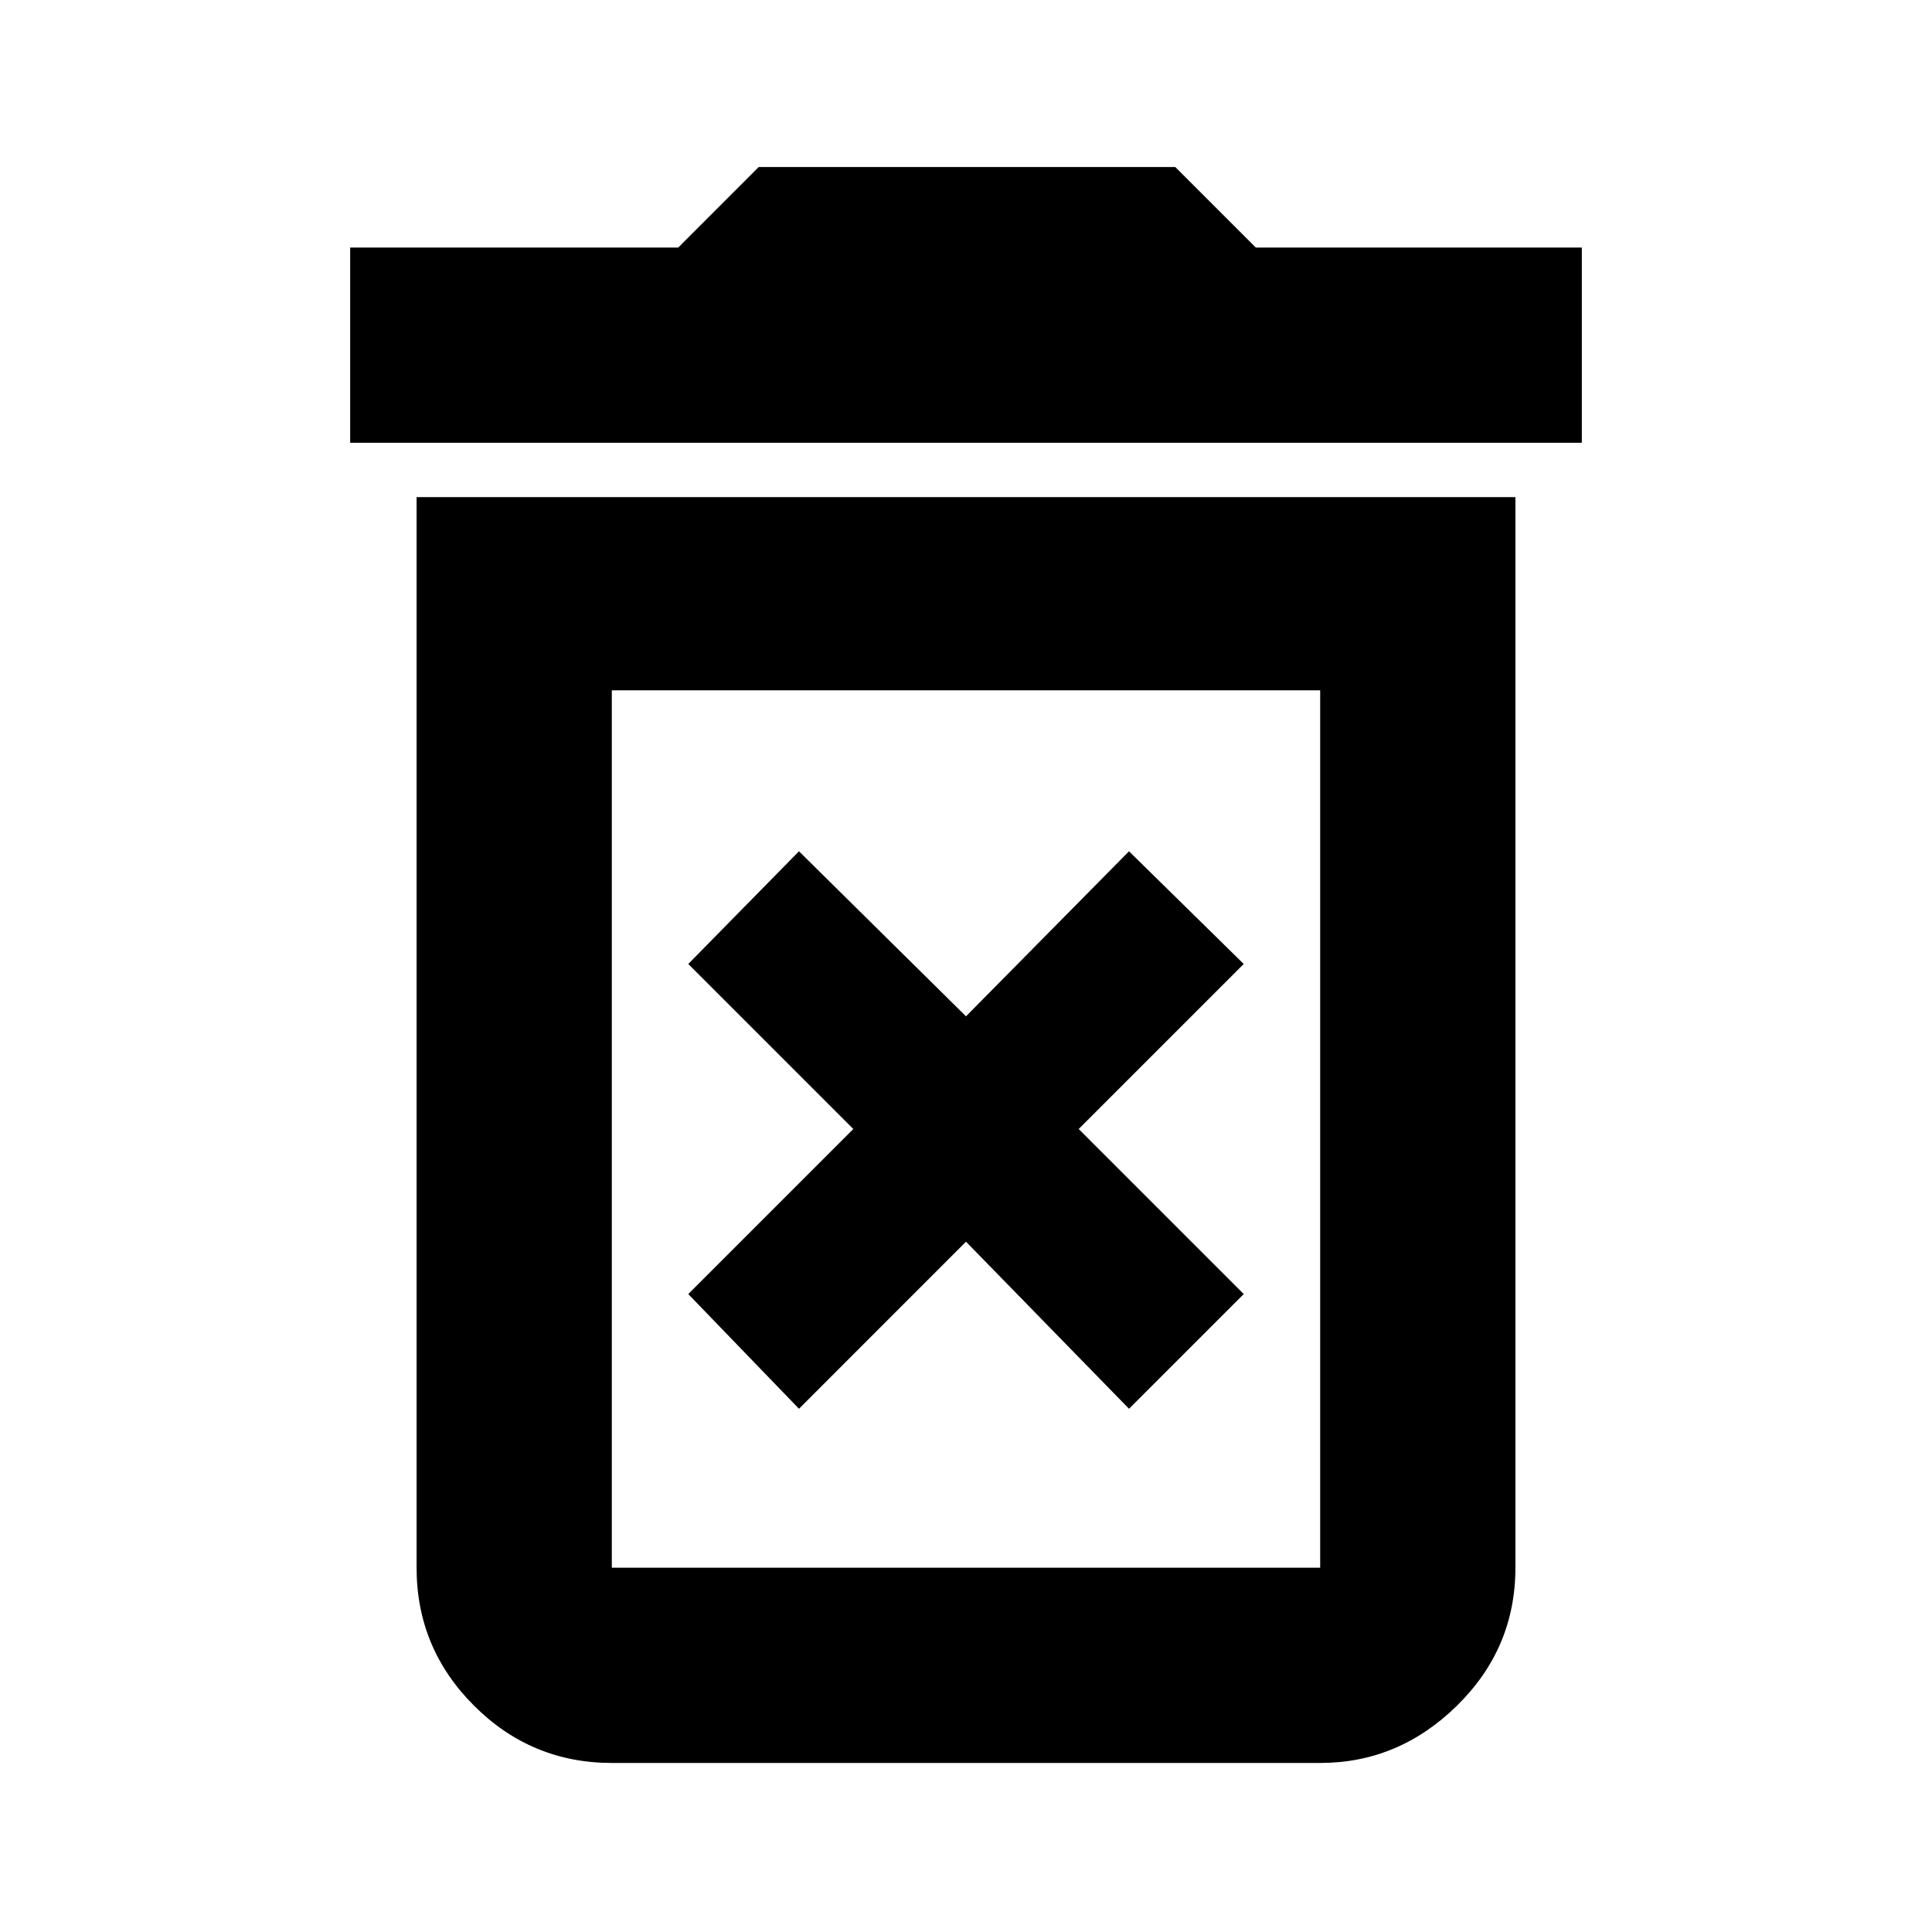 <svg xmlns="http://www.w3.org/2000/svg" height="40" width="40"><path d="M16.542 29.167 20 25.708 23.375 29.167 25.75 26.792 22.333 23.375 25.75 19.958 23.375 17.625 20 21.042 16.542 17.625 14.25 19.958 17.667 23.375 14.25 26.792ZM12.667 32.458H27.333Q27.333 32.458 27.333 32.458Q27.333 32.458 27.333 32.458V14.292H12.667V32.458Q12.667 32.458 12.667 32.458Q12.667 32.458 12.667 32.458ZM7.25 9.167V5.125H14.042L15.708 3.458H24.333L26 5.125H32.75V9.167ZM12.667 36.5Q11 36.5 9.812 35.312Q8.625 34.125 8.625 32.458V10.292H31.375V32.458Q31.375 34.125 30.167 35.312Q28.958 36.5 27.333 36.5ZM12.667 32.458H27.333Q27.333 32.458 27.333 32.458Q27.333 32.458 27.333 32.458H12.667Q12.667 32.458 12.667 32.458Q12.667 32.458 12.667 32.458Z"/></svg>